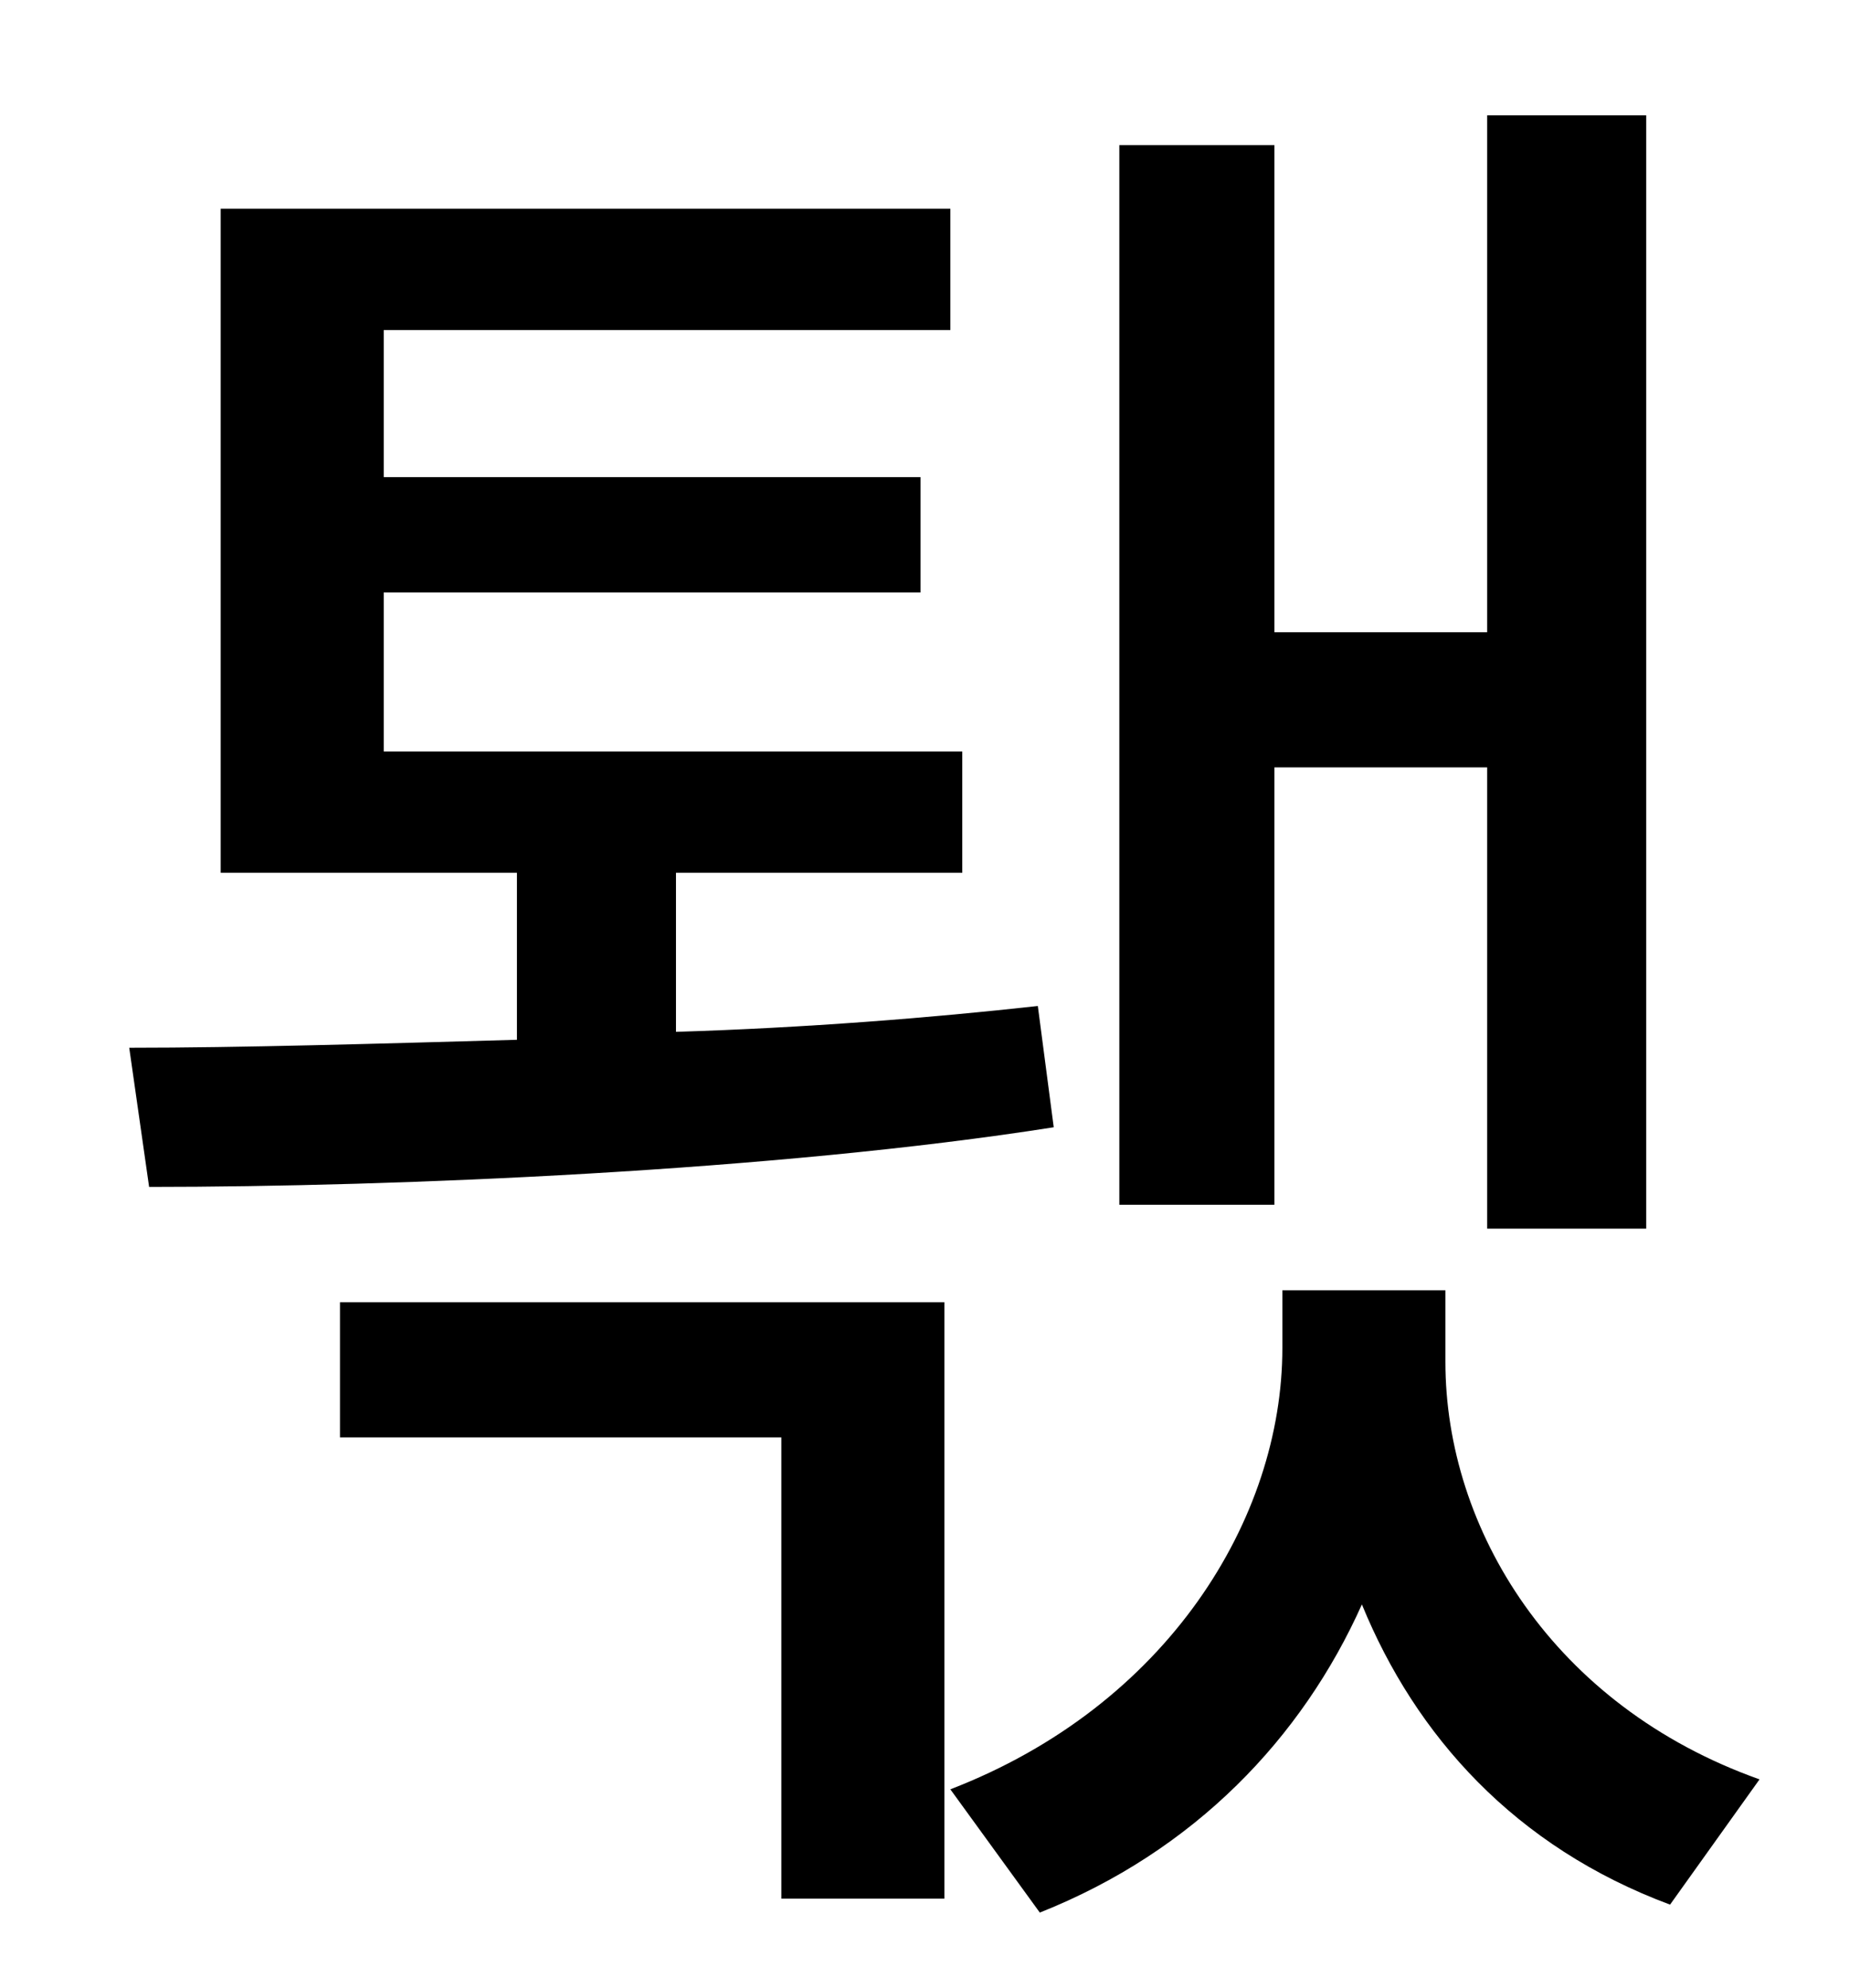 <?xml version="1.0" standalone="no"?>
<!DOCTYPE svg PUBLIC "-//W3C//DTD SVG 1.1//EN" "http://www.w3.org/Graphics/SVG/1.1/DTD/svg11.dtd" >
<svg xmlns="http://www.w3.org/2000/svg" xmlns:xlink="http://www.w3.org/1999/xlink" version="1.1" viewBox="-10 0 930 1000">
   <path fill="currentColor"
d="M631 386v220h-78v-533h78v245h107v-260h80v560h-80v-232h-107zM512 506l8 61c-140 22 -330 30 -455 30l-10 -70c56 0 124 -2 195 -4v-84h-149v-334h367v61h-285v74h270v58h-270v80h291v61h-144v80c65 -2 128 -7 182 -13zM161 723v-68h304v300h-82v-232h-222zM717 649v36
c0 84 54 173 158 210l-45 63c-78 -29 -128 -85 -155 -151c-30 67 -84 124 -162 155l-45 -62c109 -42 167 -136 167 -222v-29h82z" />
</svg>
